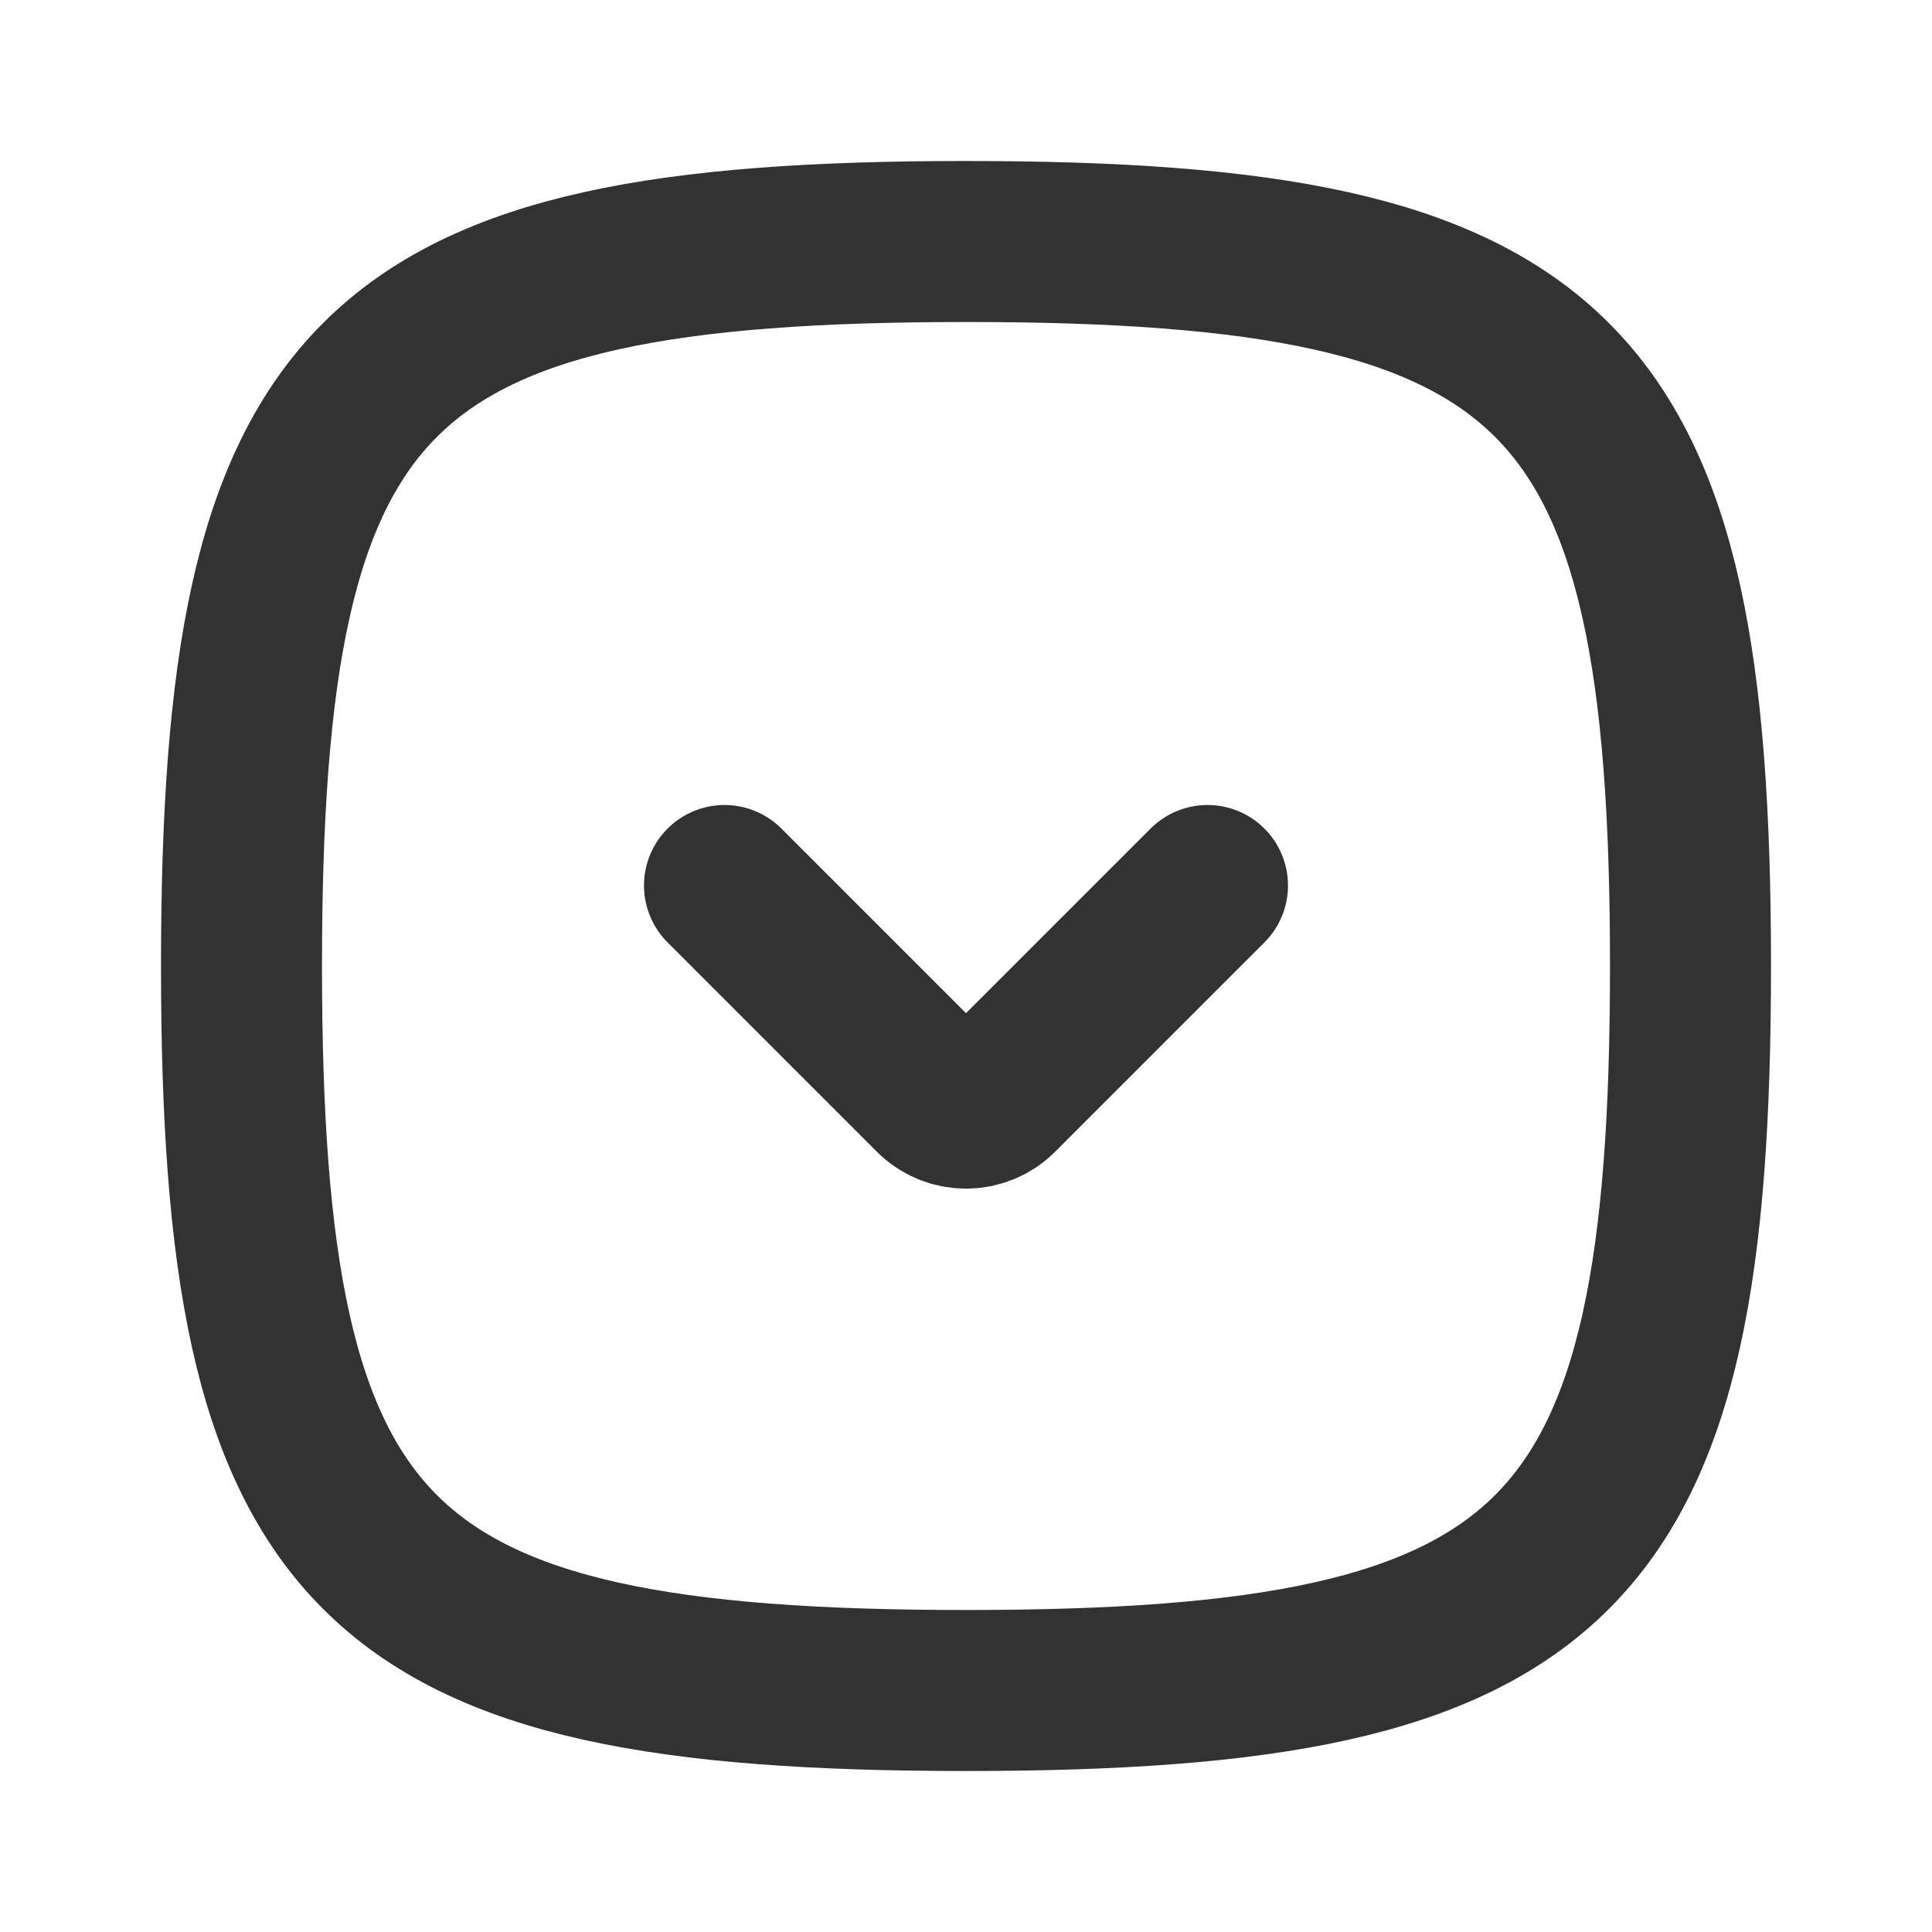 <svg width="24" height="24" viewBox="0 0 24 24" fill="none" xmlns="http://www.w3.org/2000/svg">
<path d="M3 12C3 4.588 4.588 3 12 3C19.412 3 21 4.588 21 12C21 19.412 19.412 21 12 21C4.588 21 3 19.412 3 12Z" stroke="#323232" stroke-width="2"/>
<path d="M9 11L11.6 13.6V13.6C11.821 13.821 12.179 13.821 12.4 13.6V13.6L15 11" stroke="#323232" stroke-width="2" stroke-linecap="round" stroke-linejoin="round"/>
</svg>
